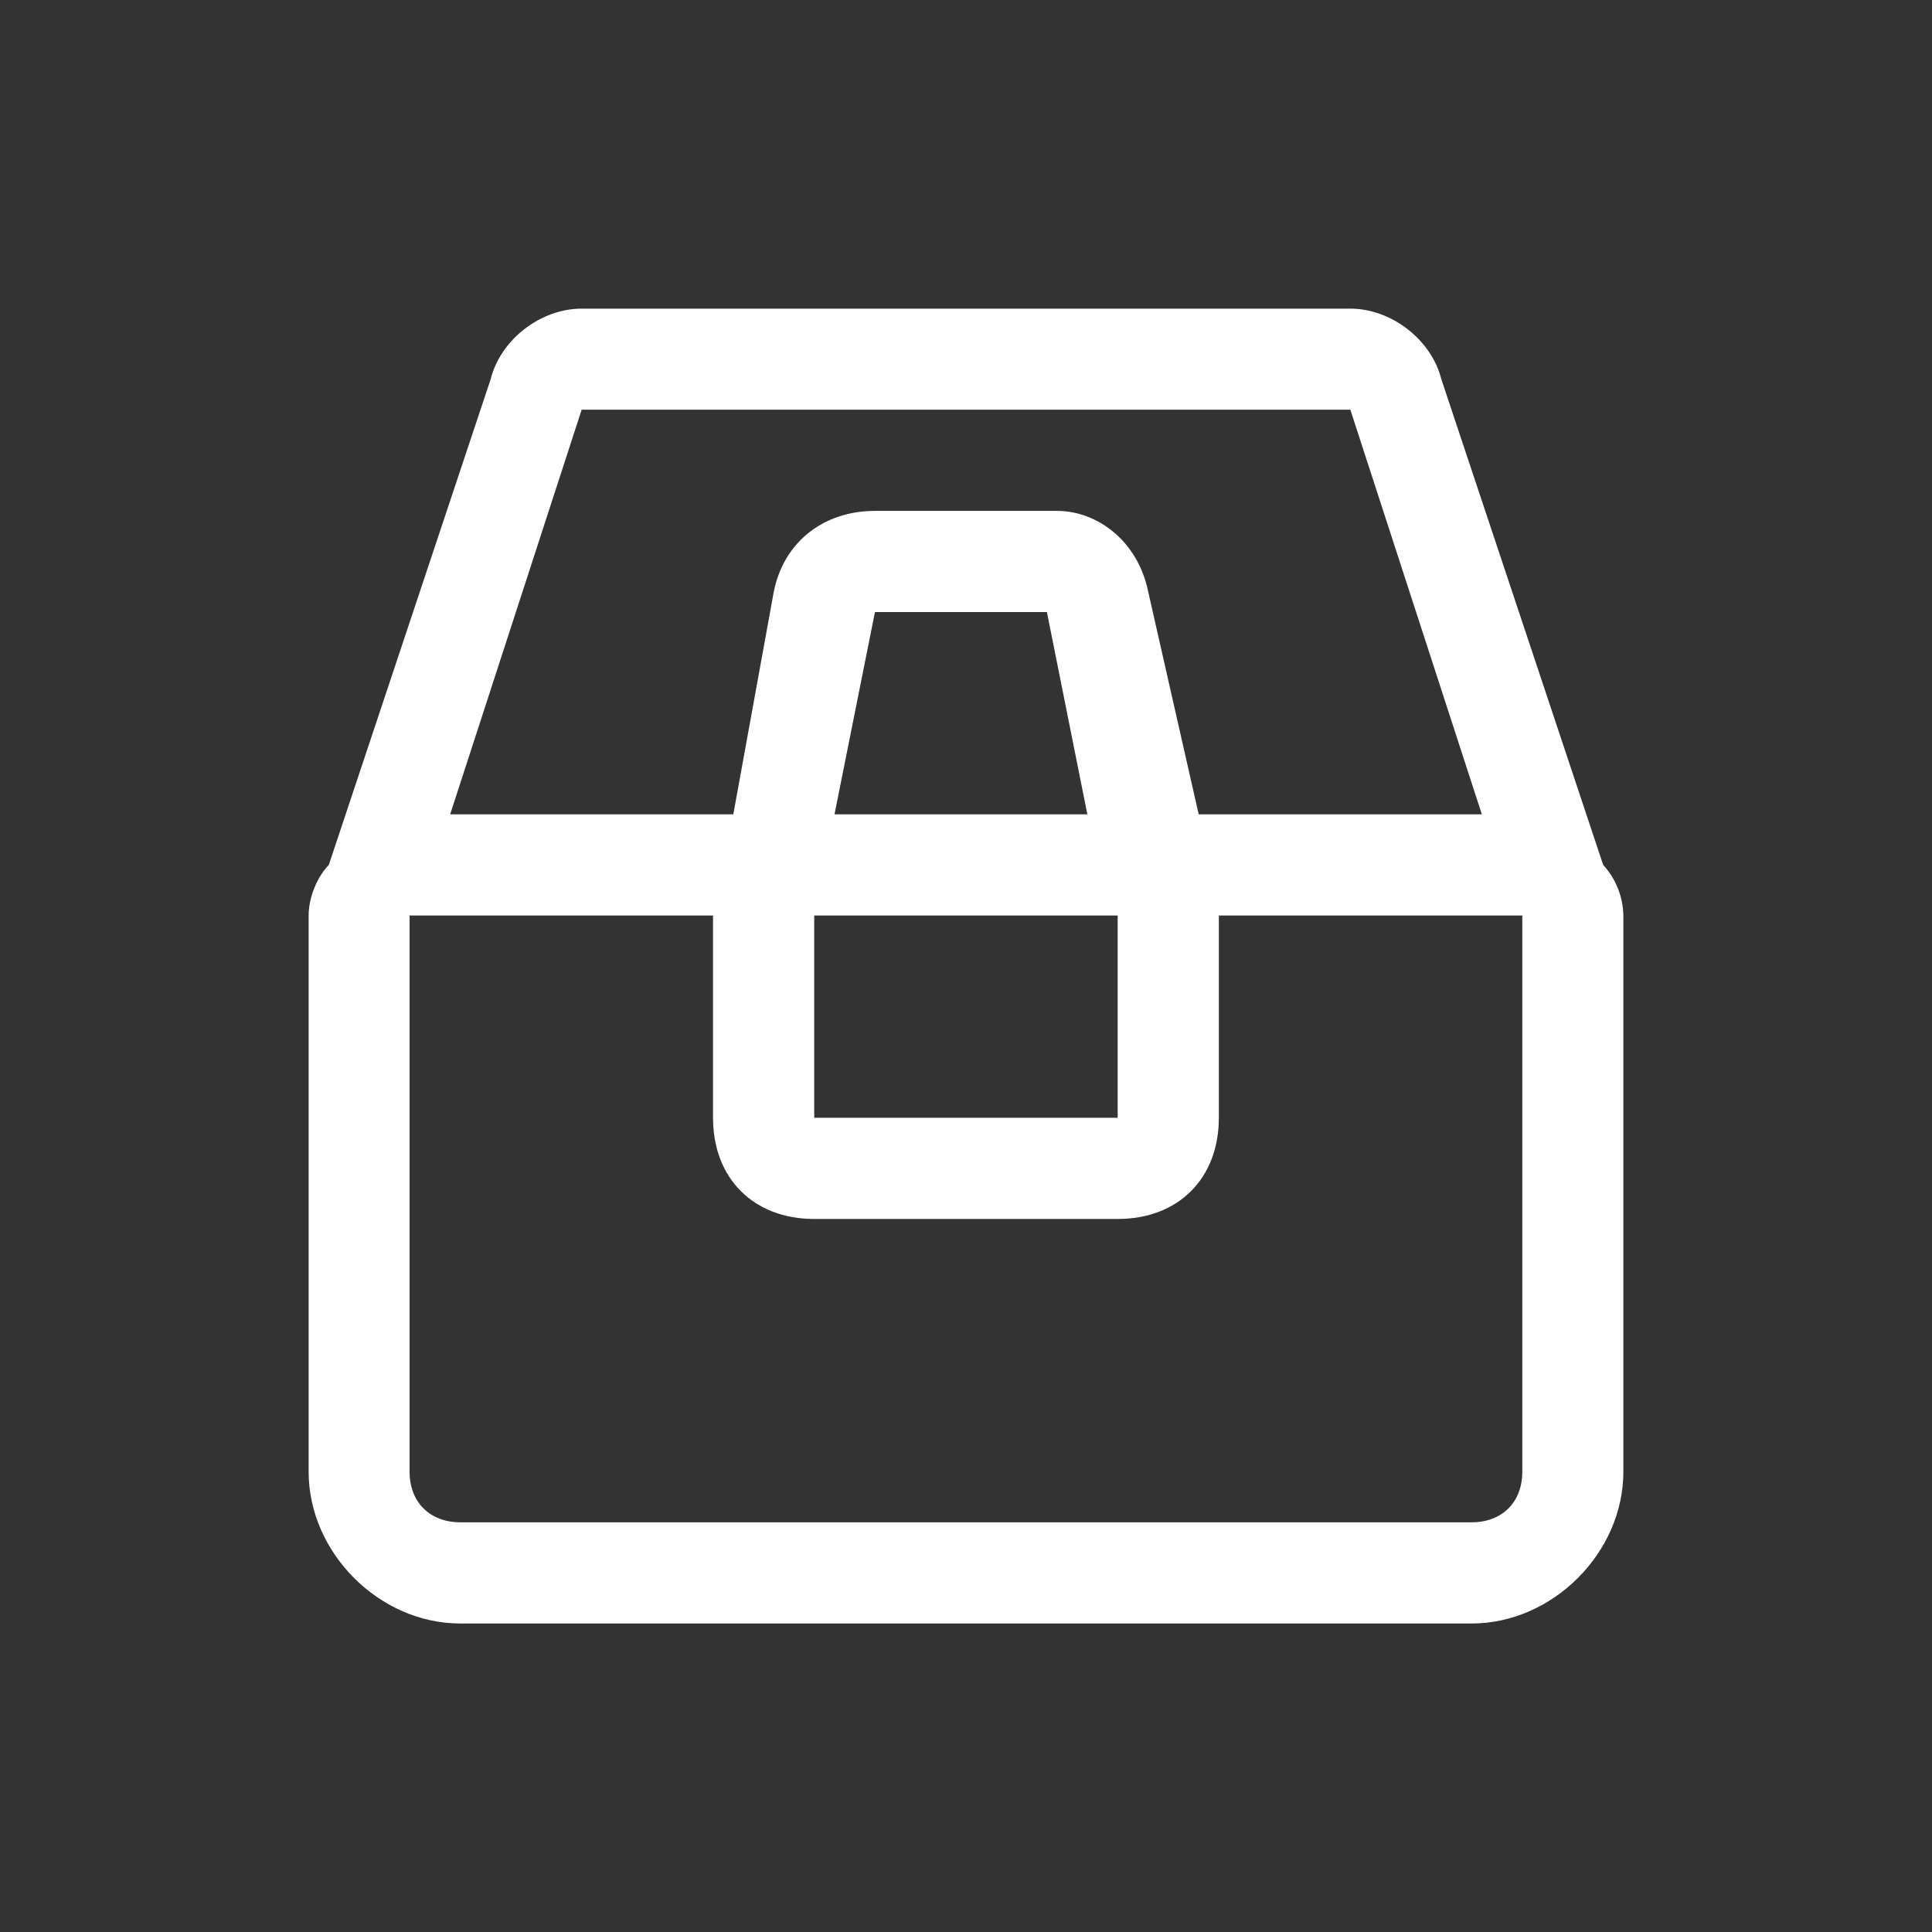 <svg width="16" height="16" viewBox="0 0 16 16" fill="none" xmlns="http://www.w3.org/2000/svg">
<rect x="0" y="0" width="16" height="16" fill="#333333" stroke="none"/>
<path d="M11.183 2.556C11.517 2.556 11.853 2.807 11.937 3.142L13.277 7.163C13.382 7.278 13.441 7.426 13.444 7.582V12.189C13.444 12.859 12.858 13.445 12.188 13.445H3.811C3.141 13.445 2.556 12.859 2.556 12.189V7.582C2.556 7.414 2.64 7.247 2.723 7.163L4.063 3.142C4.146 2.808 4.481 2.556 4.817 2.556H11.183ZM5.905 7.582H3.392V12.189C3.392 12.44 3.56 12.607 3.811 12.607H12.188C12.44 12.607 12.607 12.44 12.607 12.189V7.582H10.094V9.257C10.094 9.759 9.759 10.095 9.256 10.095H6.743C6.241 10.095 5.905 9.76 5.905 9.257V7.582ZM9.256 7.582H6.743V9.257H9.256V7.582ZM11.183 3.393H4.817L3.728 6.744H6.073L6.408 4.901C6.492 4.482 6.827 4.231 7.246 4.231H8.754C9.089 4.231 9.424 4.482 9.509 4.901L9.927 6.744H12.272L11.183 3.393H11.183ZM8.67 5.069H7.246L6.911 6.744H9.005L8.67 5.069Z" fill="white"/>
</svg>

